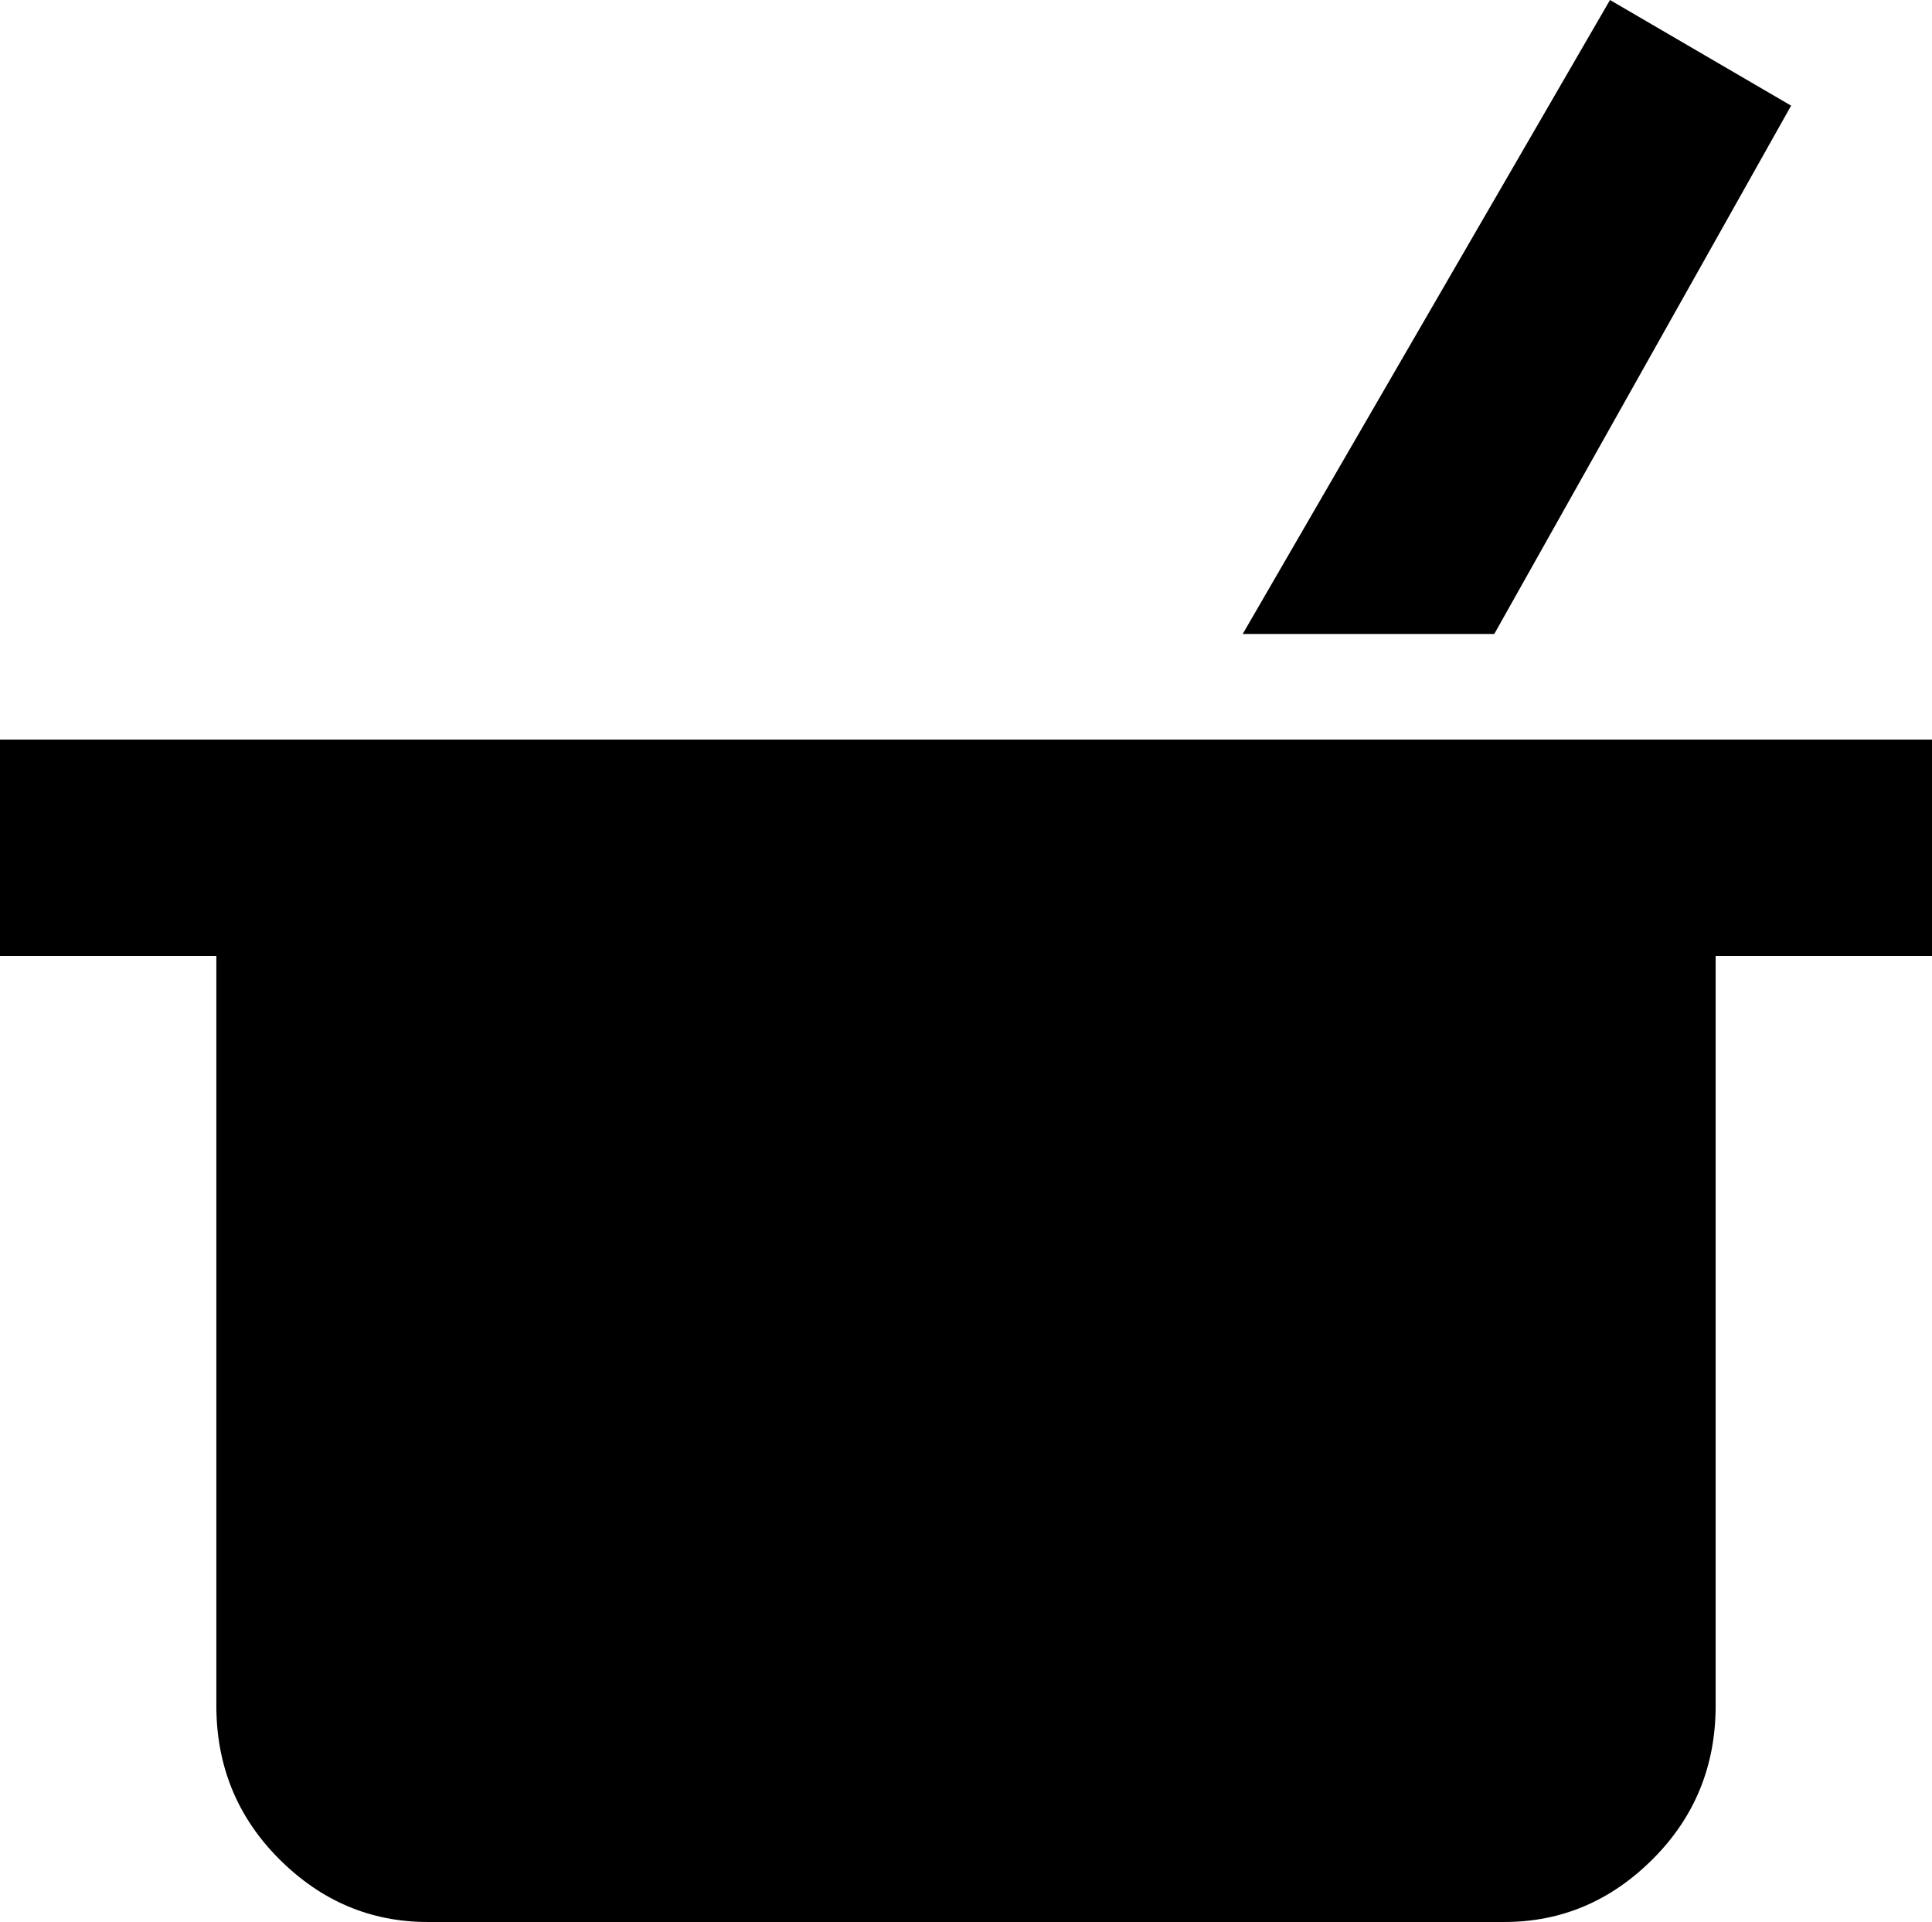 <svg xmlns="http://www.w3.org/2000/svg" viewBox="64 0 384 382">
      <g transform="scale(1 -1) translate(0 -382)">
        <path d="M311 256 384 382 420 361 361 256ZM299 235H64V192H107V43Q107 25 119.5 12.5Q132 0 149 0H363Q380 0 392.5 12.5Q405 25 405 43V192H448V235Z" />
      </g>
    </svg>